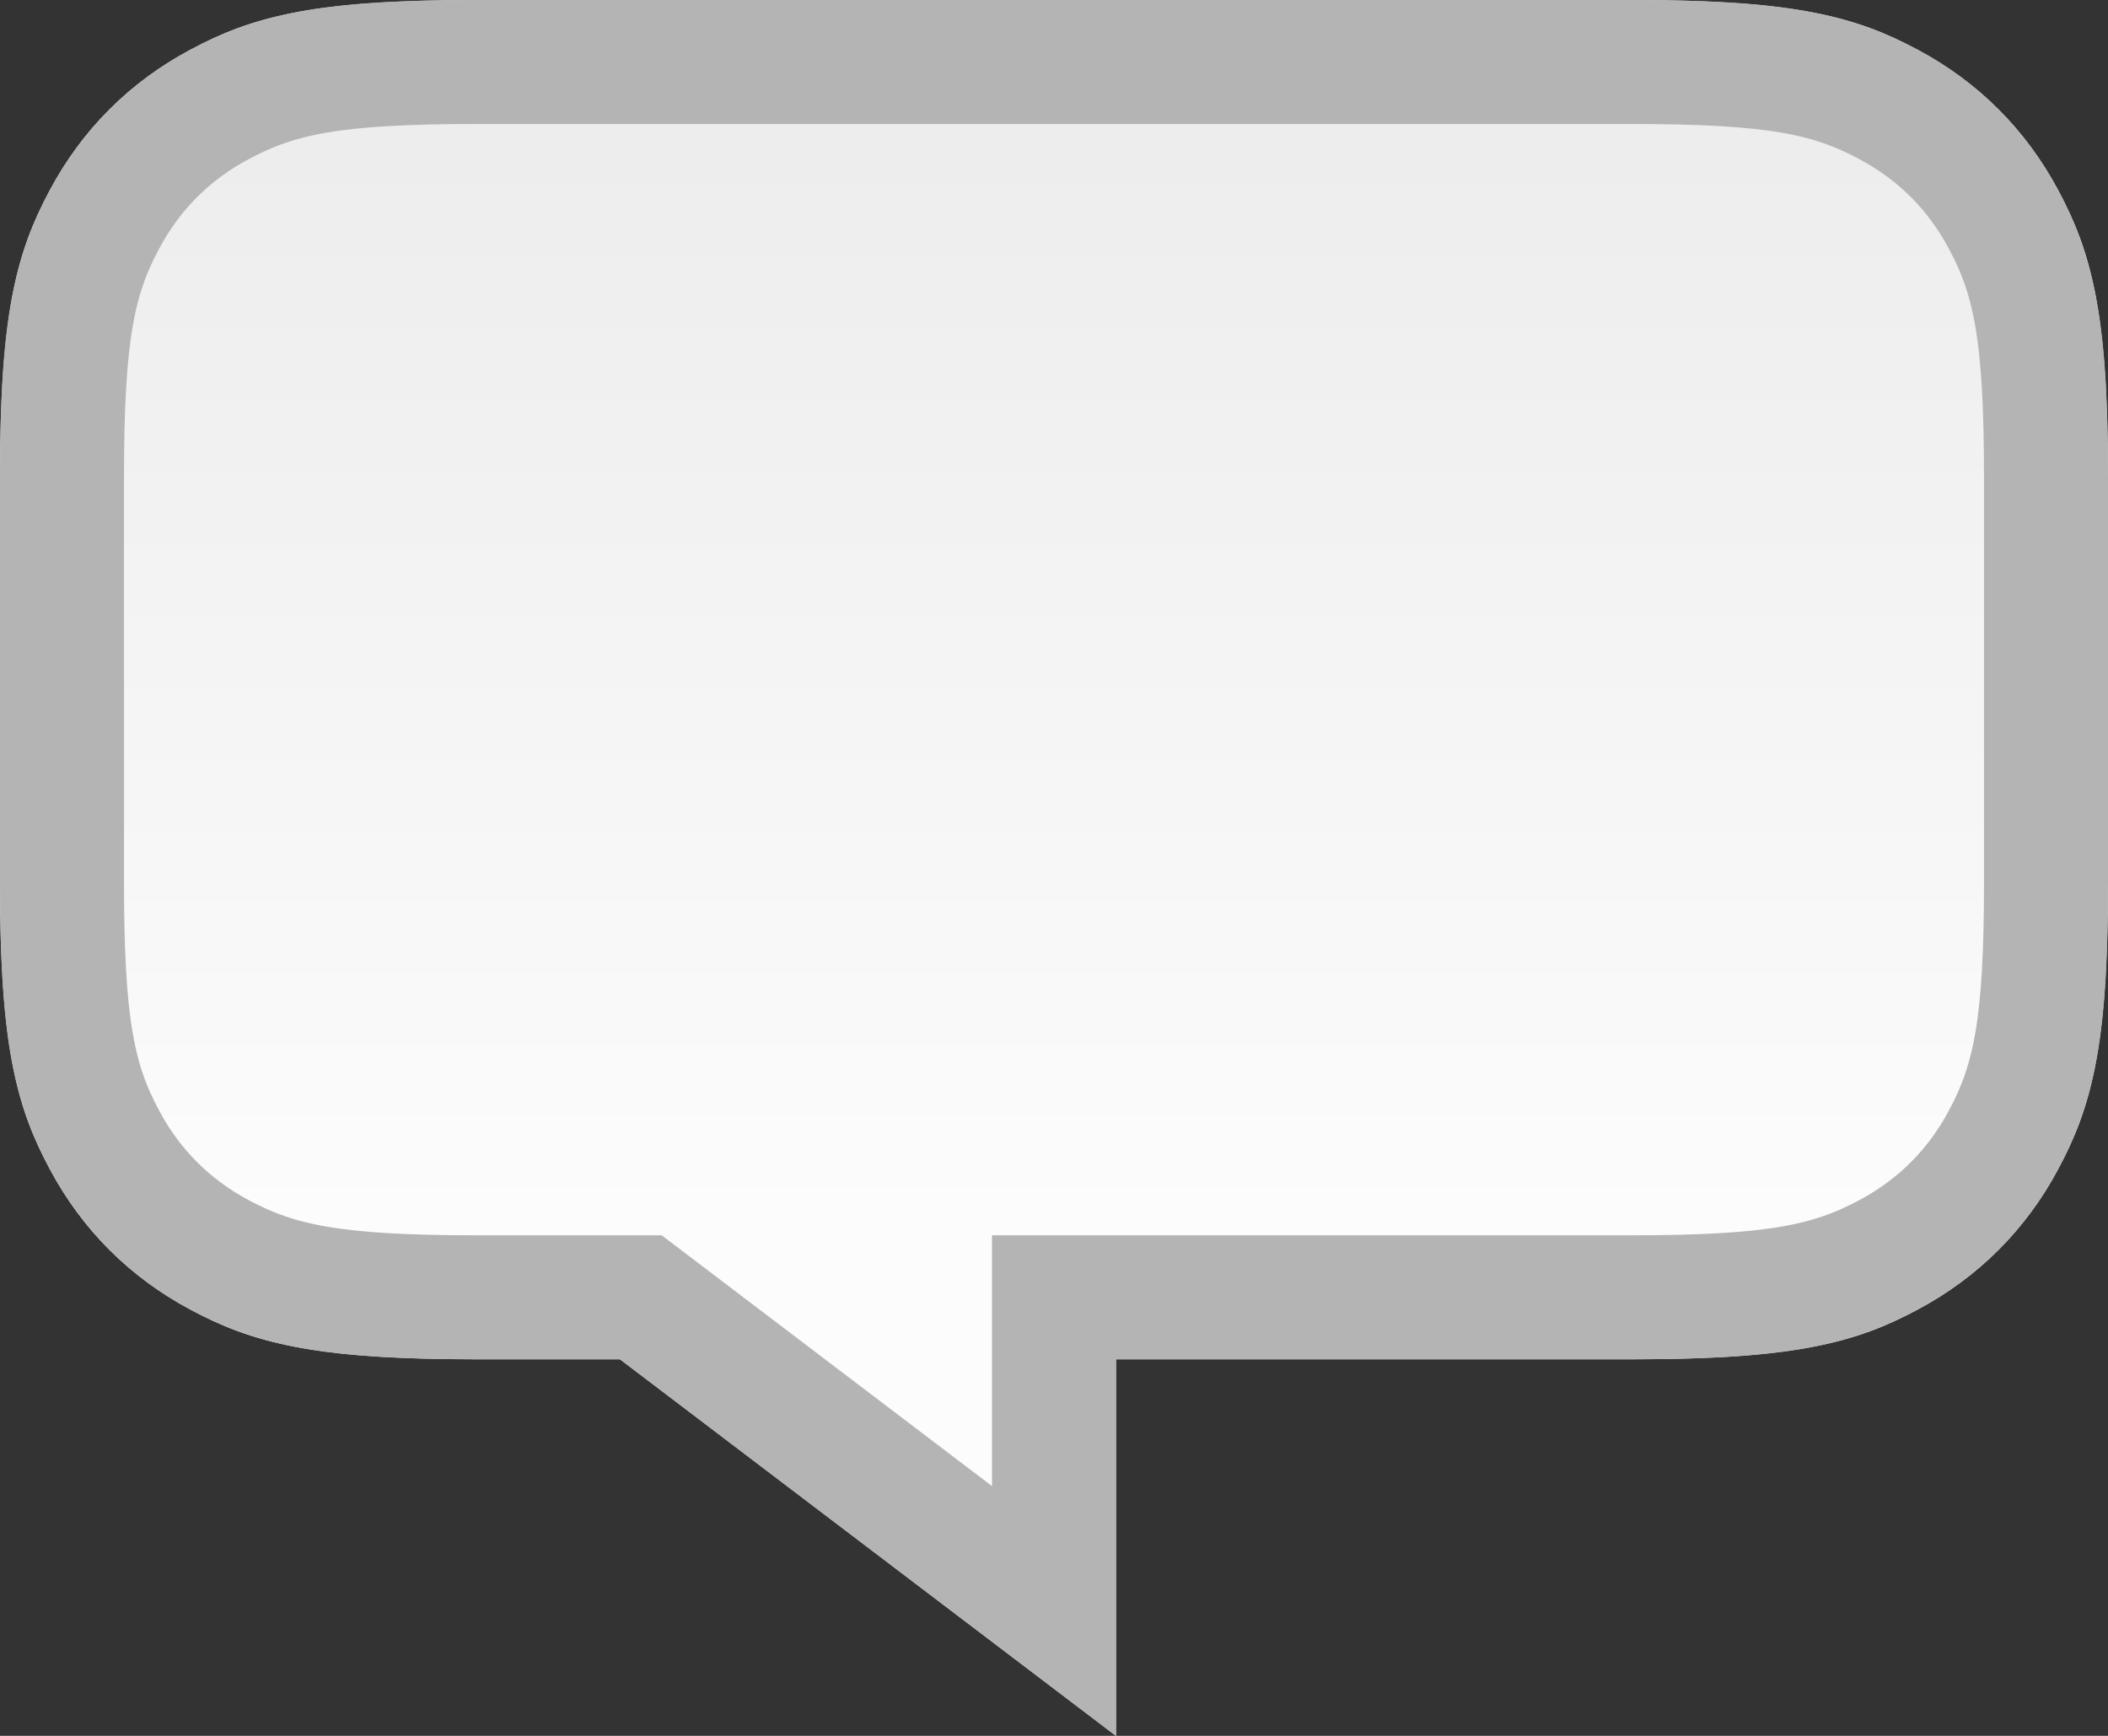 <svg width="17" height="14" viewBox="0 0 17 14" version="1.1" xmlns="http://www.w3.org/2000/svg" xmlns:xlink="http://www.w3.org/1999/xlink"><rect x="0" y="0" width="17" height="14" fill="#333333" stroke="none"/><title>Rectangle</title><desc>Created with Sketch.</desc><defs><linearGradient x1="50%" y1="0%" x2="50%" y2="70.63%" id="linearGradient-1"><stop stop-color="#EBEBEB" offset="0%"/><stop stop-color="#FCFCFC" offset="100%"/></linearGradient><path d="M3.846,-5.04035735e-15 L13.154,-5.92494047e-15 C14.491,-4.98285292e-15 14.976,0.139 15.465,0.401 C15.954,0.662 16.338,1.046 16.599,1.535 C16.861,2.024 17,2.509 17,3.846 L17,7.117 C17,8.454 16.861,8.939 16.599,9.428 C16.338,9.917 15.954,10.301 15.465,10.562 C14.976,10.824 14.491,10.963 13.154,10.963 L9,10.963 L9,14 L5,10.963 L3.846,10.963 C2.509,10.963 2.024,10.824 1.535,10.562 C1.046,10.301 0.662,9.917 0.401,9.428 C0.139,8.939 -4.38070679e-15,8.454 -4.54447613e-15,7.117 L-4.78139728e-15,3.846 C-4.94516661e-15,2.509 0.139,2.024 0.401,1.535 C0.662,1.046 1.046,0.662 1.535,0.401 C2.024,0.139 2.509,-4.79470335e-15 3.846,-5.04035735e-15 Z" id="path-2"/></defs><g id="Page-1" stroke="none" stroke-width="1" fill="none" fill-rule="evenodd"><g id="comment"><g id="Rectangle"><use fill="url(#linearGradient-1)" fill-rule="evenodd" xlink:href="#path-2"/><path stroke="#B4B4B4" stroke-width="1" d="M8.5,12.993 L8.5,10.463 L13.154,10.463 C14.298,10.463 14.756,10.374 15.229,10.121 C15.631,9.906 15.944,9.594 16.158,9.192 C16.412,8.719 16.5,8.261 16.5,7.117 L16.5,3.846 C16.5,2.702 16.412,2.244 16.158,1.771 C15.944,1.369 15.631,1.056 15.229,0.842 C14.756,0.588 14.298,0.5 13.154,0.5 L3.846,0.5 C2.702,0.5 2.244,0.588 1.771,0.842 C1.369,1.056 1.056,1.369 0.842,1.771 C0.588,2.244 0.5,2.702 0.5,3.846 L0.5,7.117 C0.5,8.261 0.588,8.719 0.842,9.192 C1.056,9.594 1.369,9.906 1.771,10.121 C2.244,10.374 2.702,10.463 3.846,10.463 L5.168,10.463 L8.5,12.993 Z"/></g></g></g></svg>